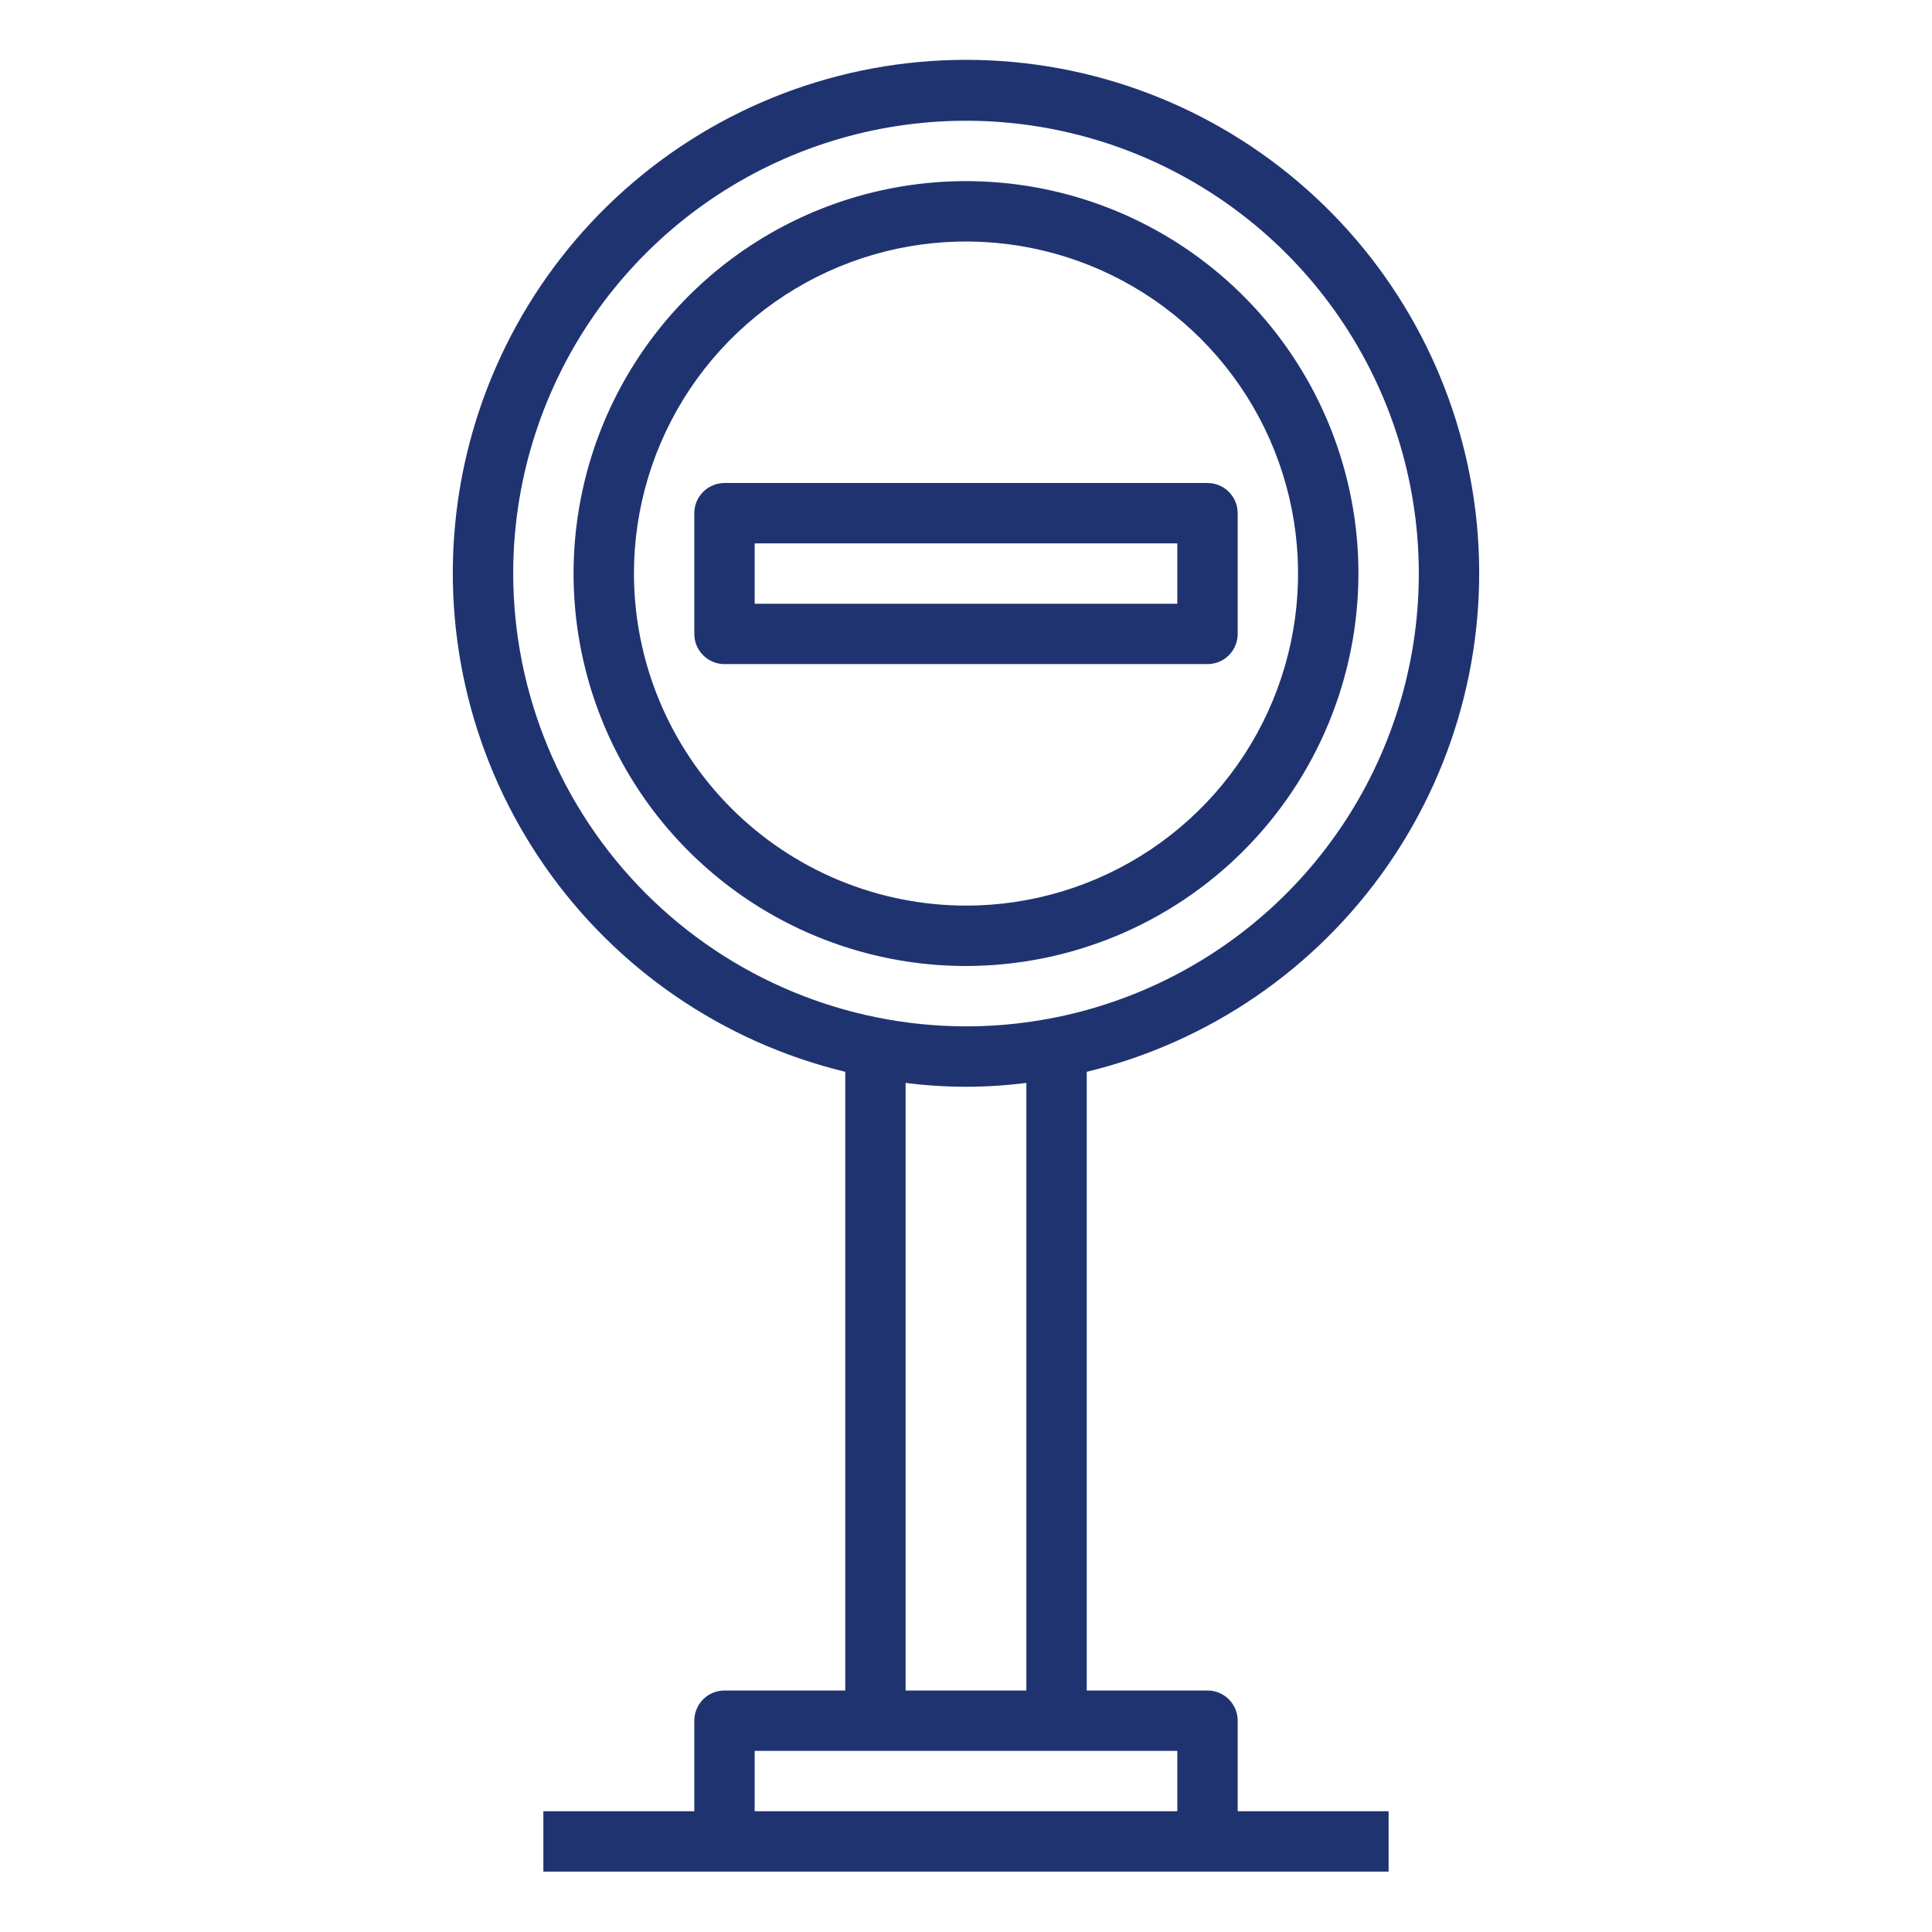 <svg width="70" height="70" viewBox="0 0 70 70" fill="none" xmlns="http://www.w3.org/2000/svg">
<path d="M49.219 20.781C49.219 17.969 48.385 15.22 46.822 12.882C45.26 10.543 43.039 8.721 40.441 7.645C37.843 6.569 34.984 6.287 32.226 6.836C29.468 7.384 26.934 8.739 24.946 10.727C22.957 12.716 21.603 15.249 21.055 18.007C20.506 20.765 20.787 23.624 21.864 26.223C22.94 28.821 24.762 31.041 27.101 32.604C29.439 34.166 32.188 35 35 35C38.77 34.996 42.384 33.496 45.049 30.831C47.715 28.165 49.214 24.551 49.219 20.781ZM22.969 20.781C22.969 18.402 23.674 16.076 24.996 14.097C26.318 12.118 28.197 10.576 30.396 9.666C32.594 8.755 35.013 8.517 37.347 8.981C39.681 9.445 41.825 10.591 43.507 12.274C45.19 13.957 46.336 16.1 46.8 18.434C47.264 20.768 47.026 23.187 46.115 25.385C45.205 27.584 43.663 29.463 41.684 30.785C39.706 32.107 37.38 32.812 35 32.812C31.81 32.809 28.752 31.54 26.497 29.285C24.241 27.029 22.973 23.971 22.969 20.781Z" fill="#203371"/>
<path d="M44.844 22.969V18.594C44.844 18.304 44.728 18.026 44.523 17.82C44.318 17.615 44.04 17.5 43.75 17.5H26.25C25.96 17.5 25.682 17.615 25.477 17.82C25.271 18.026 25.156 18.304 25.156 18.594V22.969C25.156 23.259 25.271 23.537 25.477 23.742C25.682 23.947 25.96 24.062 26.25 24.062H43.75C44.04 24.062 44.318 23.947 44.523 23.742C44.728 23.537 44.844 23.259 44.844 22.969ZM42.656 21.875H27.344V19.688H42.656V21.875Z" fill="#203371"/>
<path d="M44.844 62.344C44.844 62.053 44.728 61.775 44.523 61.57C44.318 61.365 44.04 61.25 43.75 61.25H39.375V38.833C43.797 37.763 47.673 35.108 50.269 31.372C52.865 27.635 54.002 23.076 53.463 18.559C52.923 14.041 50.747 9.878 47.344 6.857C43.942 3.836 39.55 2.168 35 2.168C30.45 2.168 26.058 3.836 22.655 6.857C19.253 9.878 17.076 14.041 16.537 18.559C15.998 23.076 17.134 27.635 19.73 31.372C22.326 35.108 26.203 37.763 30.625 38.833V61.25H26.25C25.96 61.25 25.681 61.365 25.476 61.57C25.271 61.775 25.156 62.053 25.156 62.344V65.625H19.687V67.812H50.312V65.625H44.844V62.344ZM18.594 20.781C18.594 17.536 19.556 14.364 21.358 11.666C23.161 8.968 25.724 6.865 28.721 5.624C31.719 4.382 35.018 4.057 38.2 4.69C41.383 5.323 44.306 6.886 46.601 9.18C48.895 11.475 50.458 14.398 51.091 17.58C51.724 20.763 51.399 24.062 50.157 27.059C48.916 30.057 46.813 32.62 44.115 34.422C41.417 36.225 38.245 37.187 35 37.187C30.65 37.182 26.48 35.452 23.404 32.377C20.329 29.301 18.599 25.131 18.594 20.781ZM32.812 39.235C34.265 39.422 35.735 39.422 37.187 39.235V61.25H32.812V39.235ZM27.344 65.625V63.437H42.656V65.625H27.344Z" fill="#203371"/>
</svg>
